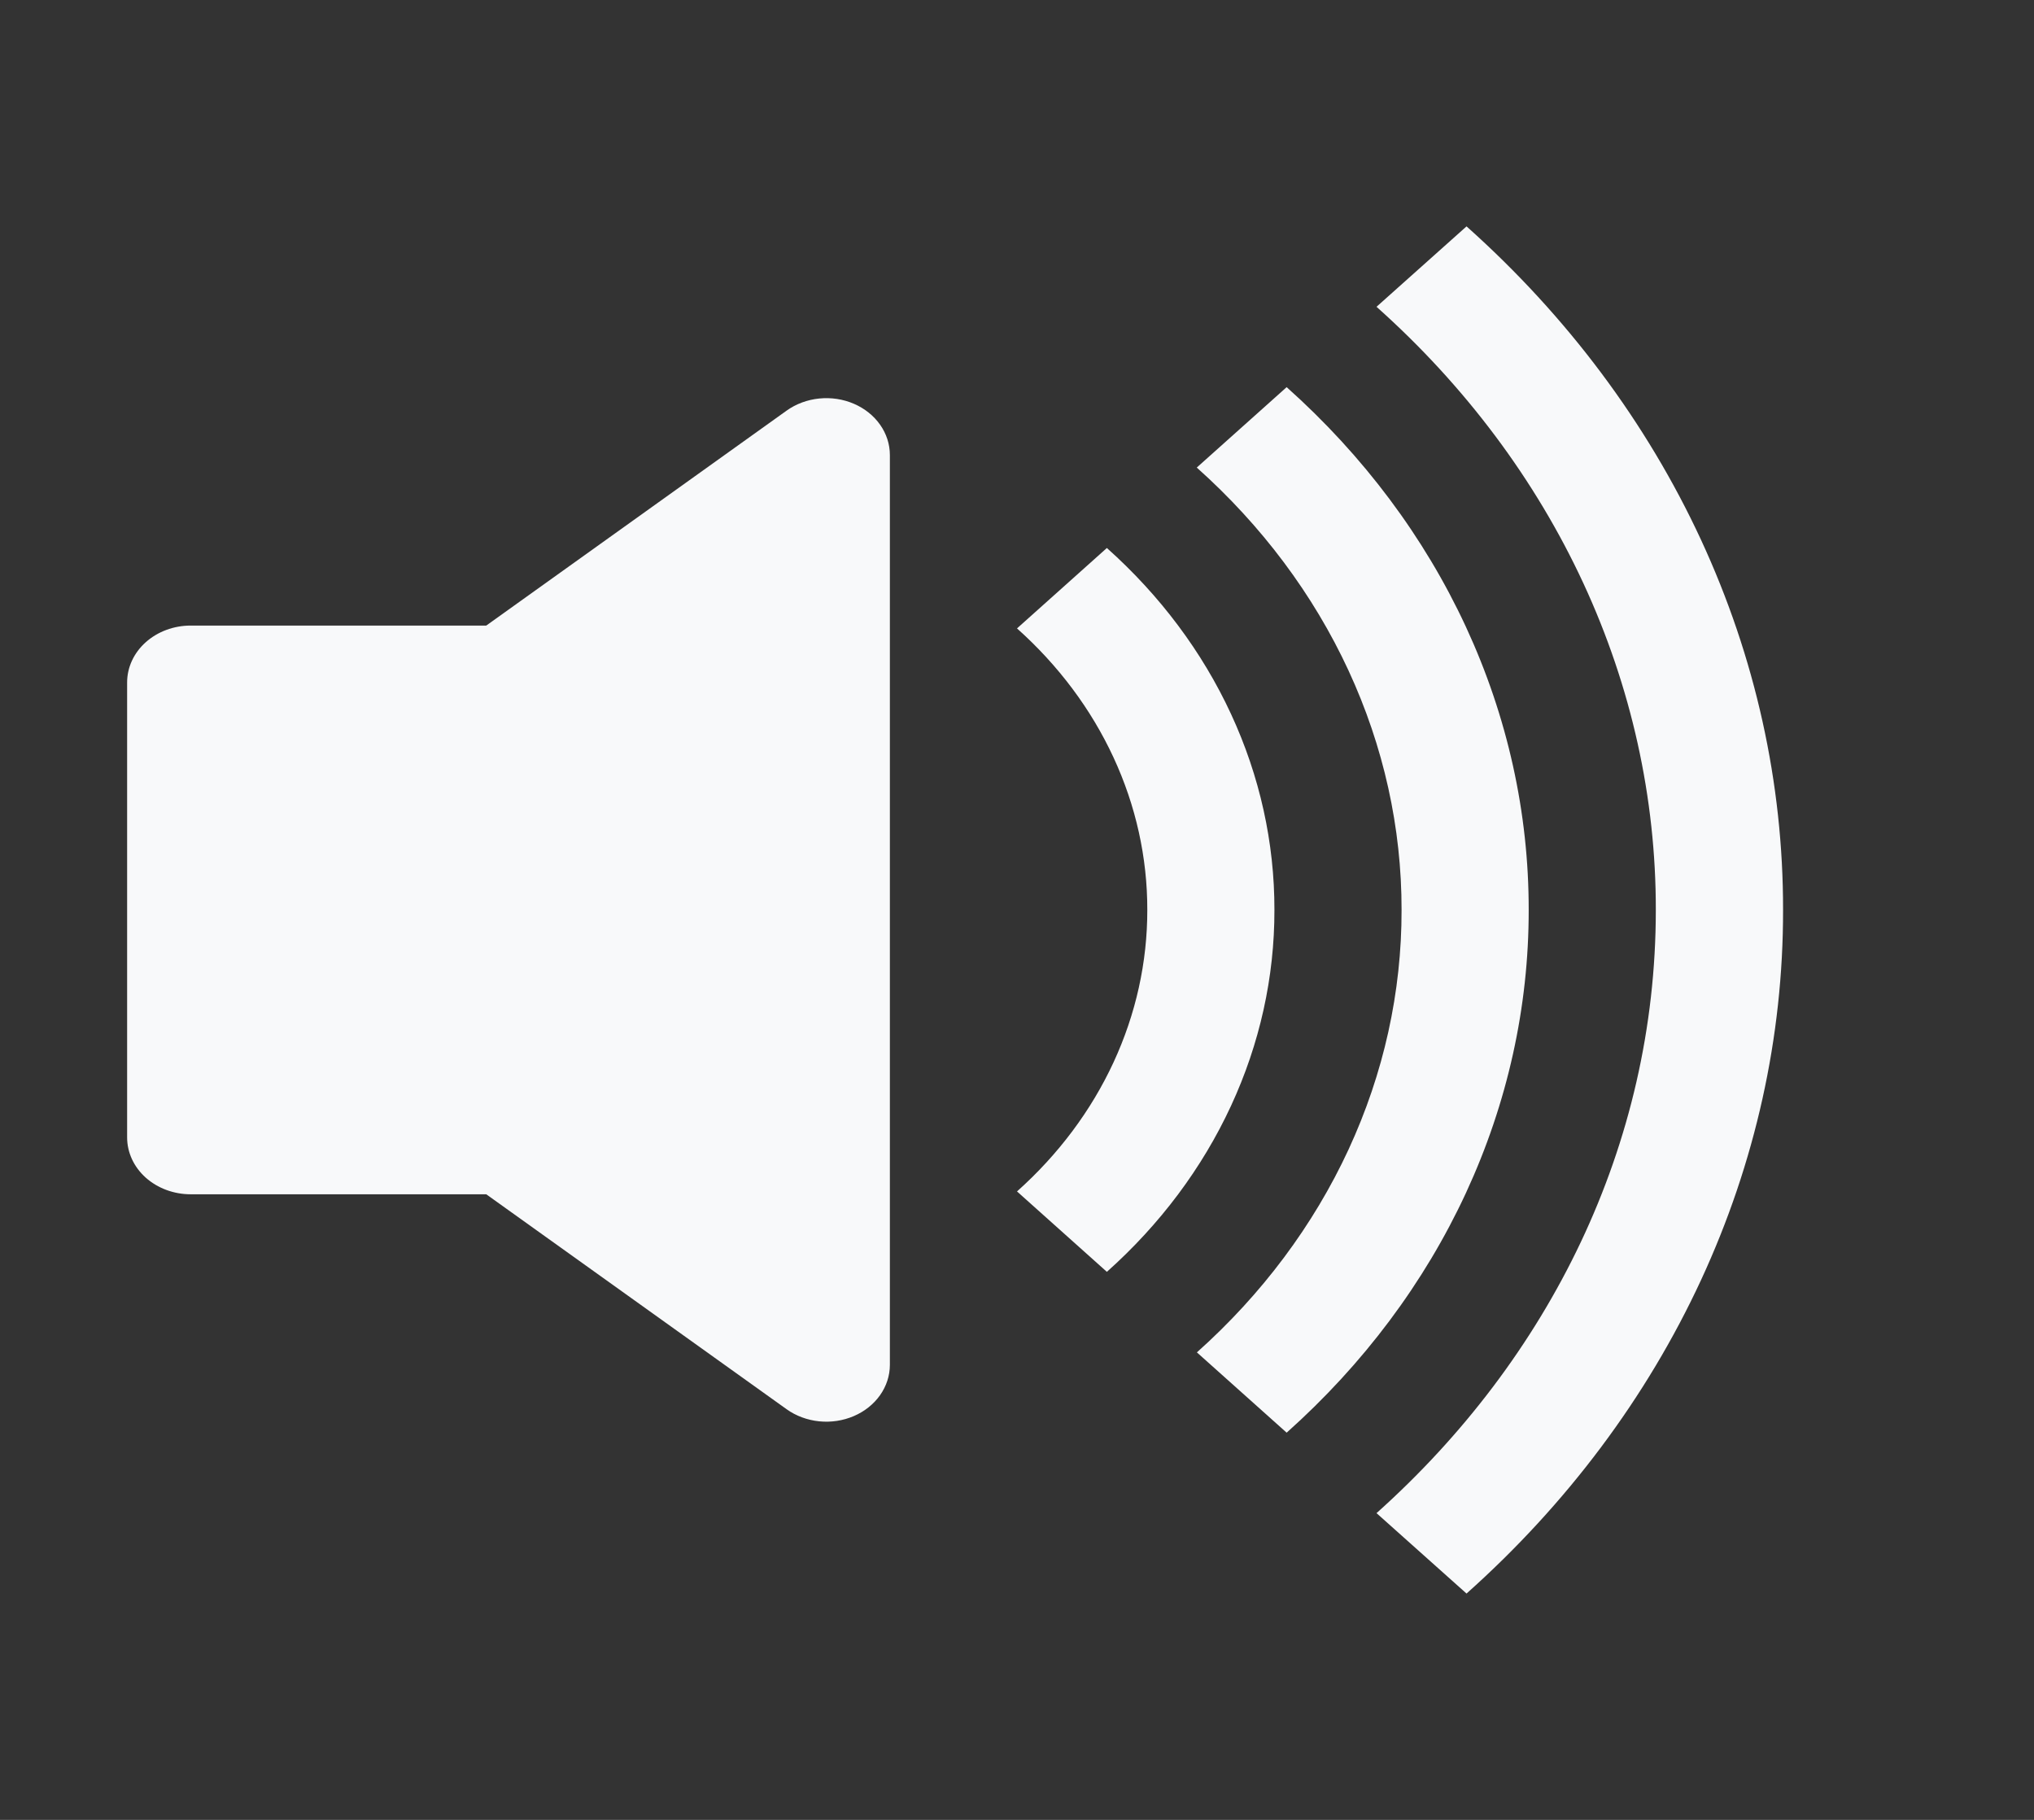 <svg width="114" height="102" viewBox="0 0 114 102" fill="none" xmlns="http://www.w3.org/2000/svg">
<rect x="0" y="0" width="114" height="102" fill="#333333" stroke="none"/>
<path d="M82.195 89.315C87.827 84.29 92.294 78.318 95.339 71.742C98.383 65.167 99.946 58.119 99.936 51.001C99.946 43.884 98.383 36.836 95.339 30.26C92.294 23.685 87.827 17.713 82.195 12.688L77.15 17.195C82.12 21.629 86.062 26.899 88.748 32.7C91.434 38.502 92.813 44.722 92.804 51.001C92.804 64.204 86.819 76.157 77.15 84.808L82.195 89.315Z" fill="#F8F9FA"/>
<path d="M72.113 80.298C76.419 76.455 79.835 71.888 82.163 66.86C84.491 61.832 85.686 56.441 85.679 50.999C85.686 45.556 84.491 40.166 82.163 35.138C79.835 30.11 76.419 25.543 72.113 21.699L67.075 26.206C70.719 29.459 73.61 33.323 75.579 37.578C77.549 41.833 78.56 46.394 78.554 50.999C78.562 55.605 77.553 60.167 75.584 64.423C73.615 68.678 70.726 72.544 67.082 75.798L72.113 80.298Z" fill="#F8F9FA"/>
<path d="M62.037 71.284C65.019 68.624 67.384 65.462 68.995 61.98C70.607 58.499 71.434 54.767 71.428 50.999C71.434 47.231 70.607 43.499 68.995 40.018C67.384 36.537 65.019 33.375 62.037 30.714L57 35.221C59.319 37.291 61.158 39.75 62.411 42.458C63.665 45.166 64.308 48.069 64.303 50.999C64.307 53.93 63.664 56.833 62.411 59.54C61.158 62.248 59.319 64.707 57 66.777L62.037 71.284Z" fill="#F8F9FA"/>
<path fill-rule="evenodd" clip-rule="evenodd" d="M47.859 22.631C48.462 22.891 48.972 23.298 49.328 23.806C49.685 24.313 49.874 24.9 49.875 25.5V76.5C49.874 77.099 49.684 77.687 49.327 78.194C48.969 78.702 48.459 79.109 47.855 79.368C47.251 79.628 46.577 79.73 45.911 79.662C45.245 79.594 44.613 79.36 44.09 78.986L27.253 66.937H10.688C9.743 66.937 8.837 66.601 8.168 66.004C7.5 65.406 7.125 64.595 7.125 63.75V38.25C7.125 37.404 7.5 36.593 8.168 35.996C8.837 35.398 9.743 35.062 10.688 35.062H27.253L44.09 23.013C44.614 22.638 45.246 22.404 45.912 22.336C46.579 22.268 47.254 22.37 47.859 22.631V22.631Z" fill="#F8F9FA"/>
</svg>
